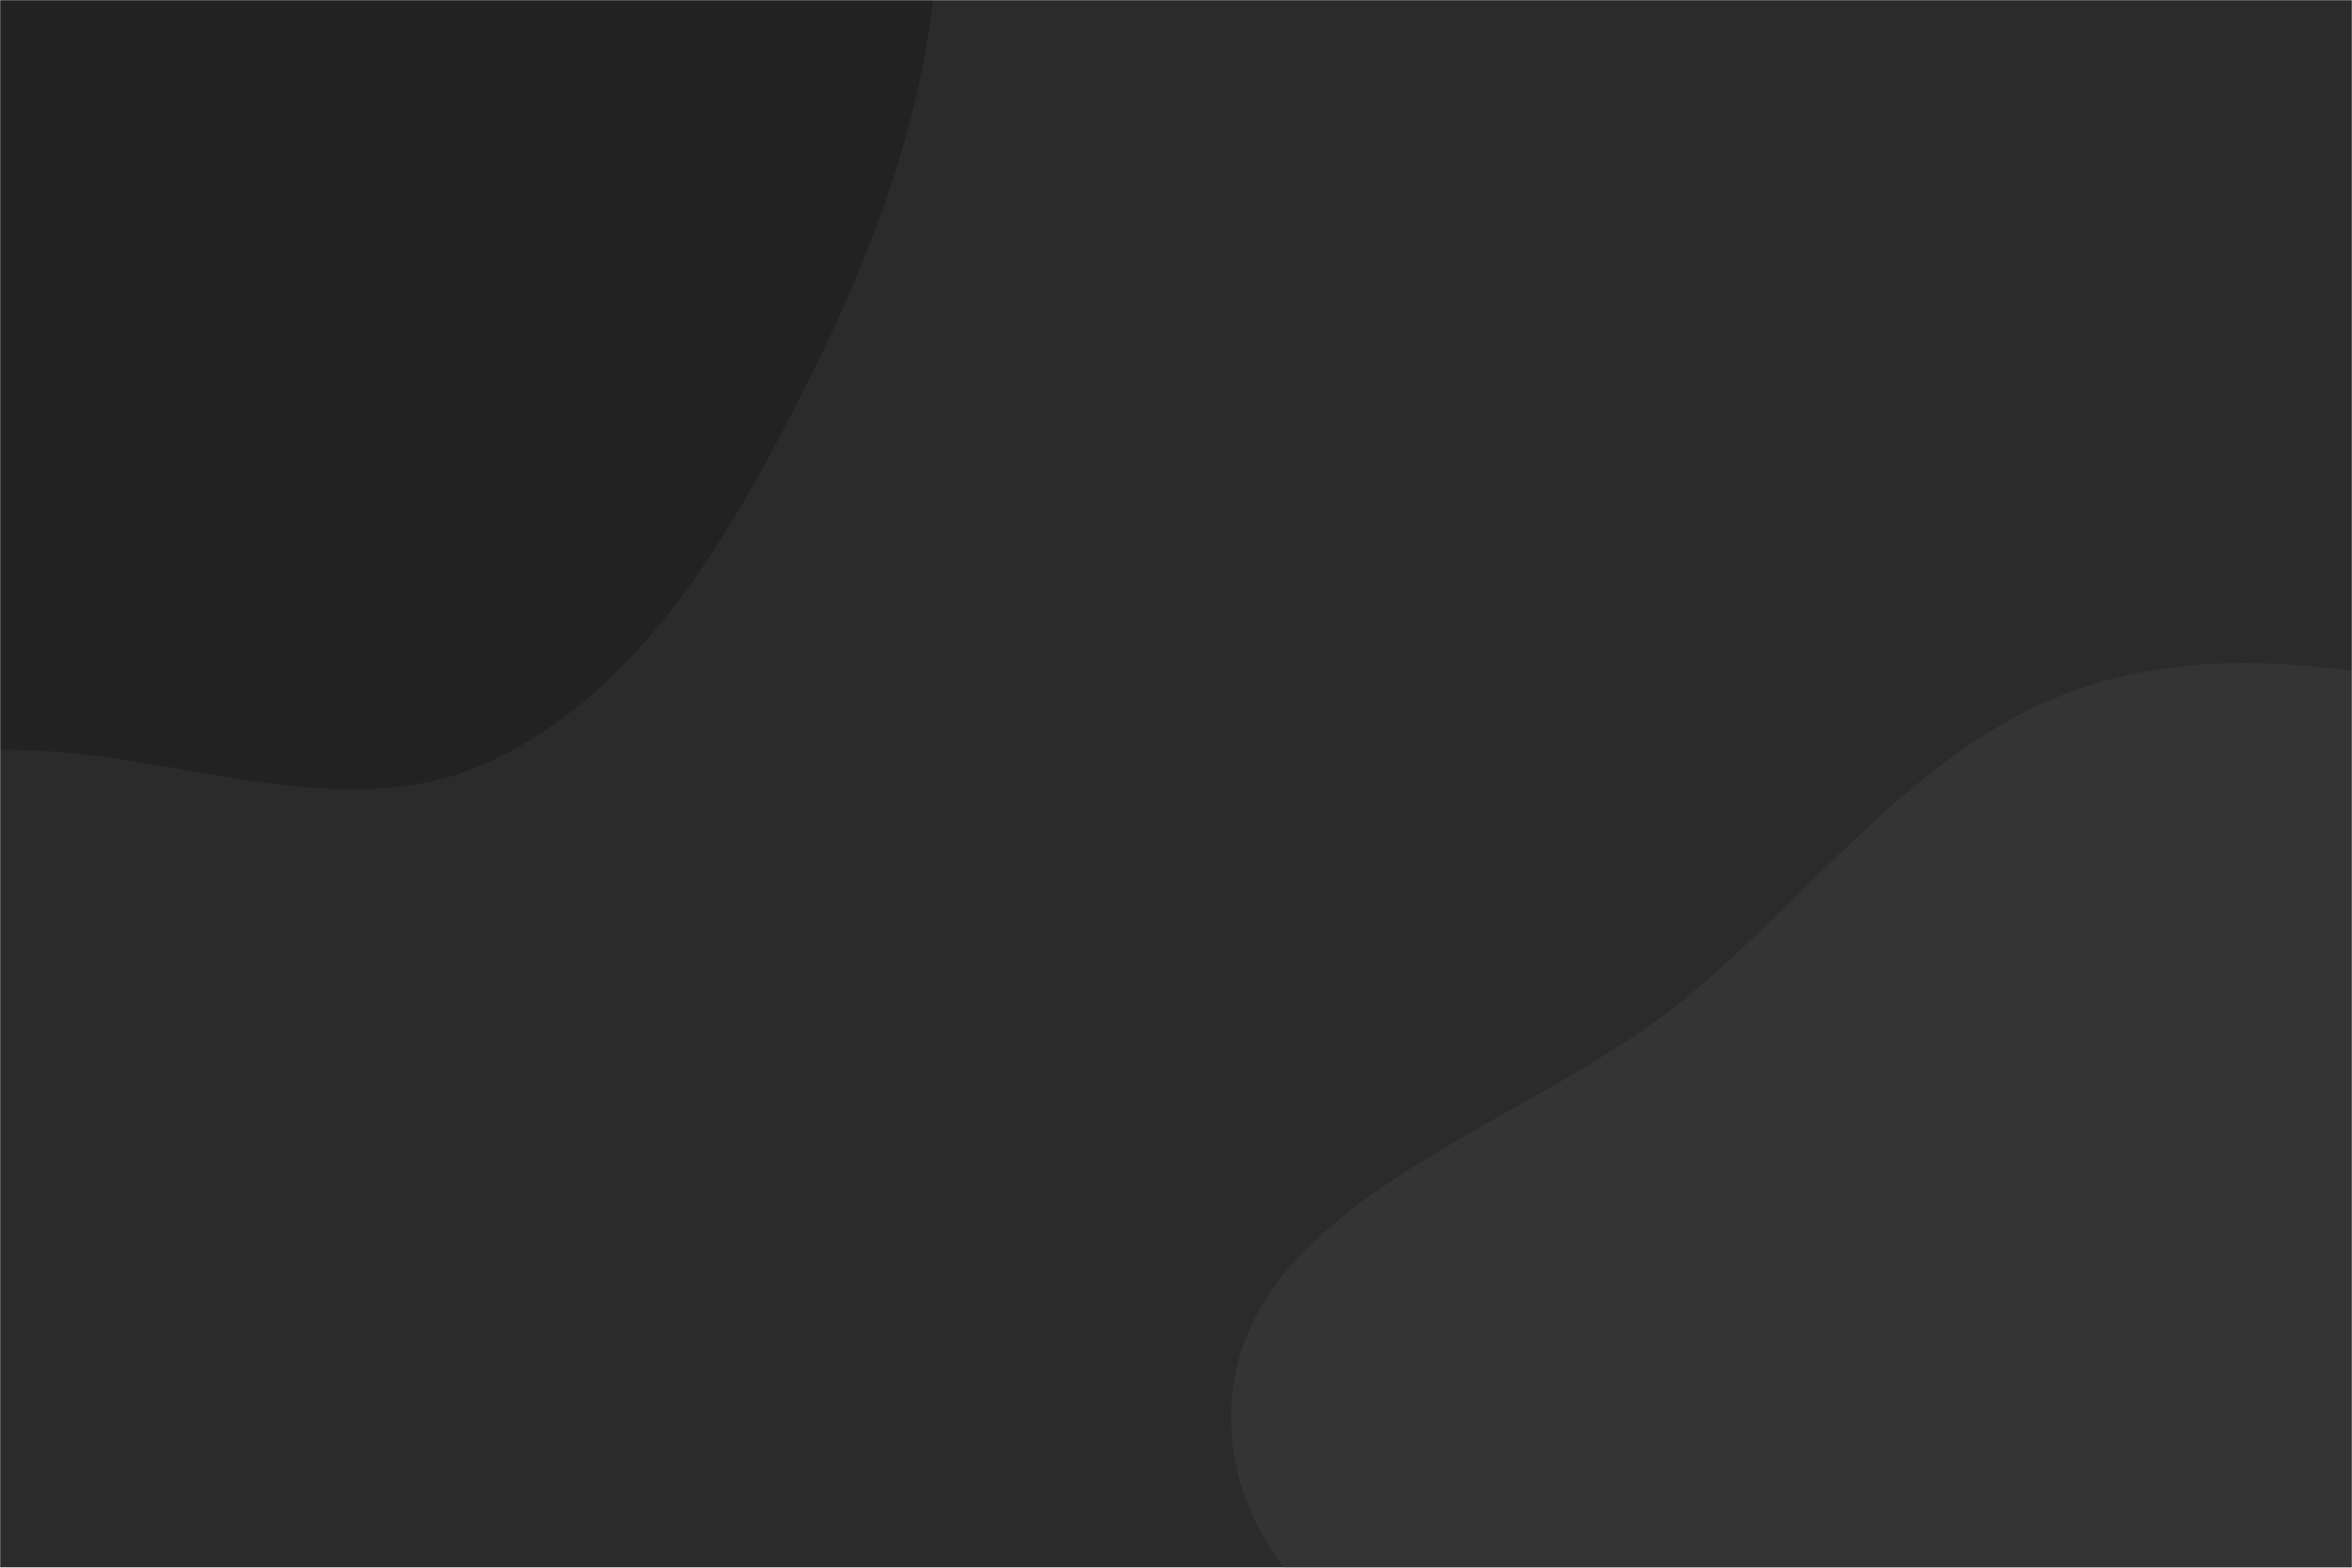 <svg xmlns="http://www.w3.org/2000/svg" version="1.1" xmlns:xlink="http://www.w3.org/1999/xlink" xmlns:svgjs="http://svgjs.com/svgjs" width="1500" height="1000" preserveAspectRatio="none" viewBox="0 0 1500 1000"><g mask="url(&quot;#SvgjsMask1042&quot;)" fill="none"><rect width="1500" height="1000" x="0" y="0" fill="rgba(43, 43, 43, 1)"></rect><path d="M0,478.462C106.233,475.783,215.933,530.764,312.255,485.878C411.988,439.402,469.489,335.3,518.551,236.814C568.928,135.687,605.055,26.852,597.064,-85.845C588.718,-203.546,569.87,-342.647,472.713,-409.608C374.307,-477.43,240.361,-401.602,121.454,-413.636C31.332,-422.757,-49.035,-486.055,-138.433,-471.458C-232.901,-456.033,-324.911,-407.885,-382.413,-331.363C-438.532,-256.68,-433.132,-156.637,-444.661,-63.933C-455.959,26.915,-468.444,115.623,-449.131,205.111C-425.973,312.412,-416.314,444.818,-322.544,501.889C-228.557,559.092,-109.991,481.236,0,478.462" fill="#222222"></path><path d="M1500 1551.811C1625.964 1586.614 1762.7 1647.894 1881.779 1594.059 2002.307 1539.569 2081.665 1407.085 2107.201 1277.3 2131.074 1155.97 2026.381 1049.165 2013.184 926.215 1999.231 796.218 2106.728 646.834 2028.302 542.224 1951.063 439.198 1787.291 474.495 1659.995 455.108 1550.359 438.411 1440.55 403.929 1334.562 436.57 1229.234 469.008 1162.449 563.519 1078.009 634.343 975.454 720.361 791.938 763.556 785.323 897.245 778.493 1035.283 959.297 1101.123 1049.743 1205.625 1111.731 1277.247 1158.264 1357.17 1233.356 1414.906 1314.201 1477.064 1401.705 1524.653 1500 1551.811" fill="#343434"></path></g><defs><mask id="SvgjsMask1042"><rect width="1500" height="1000" fill="#ffffff"></rect></mask></defs></svg>